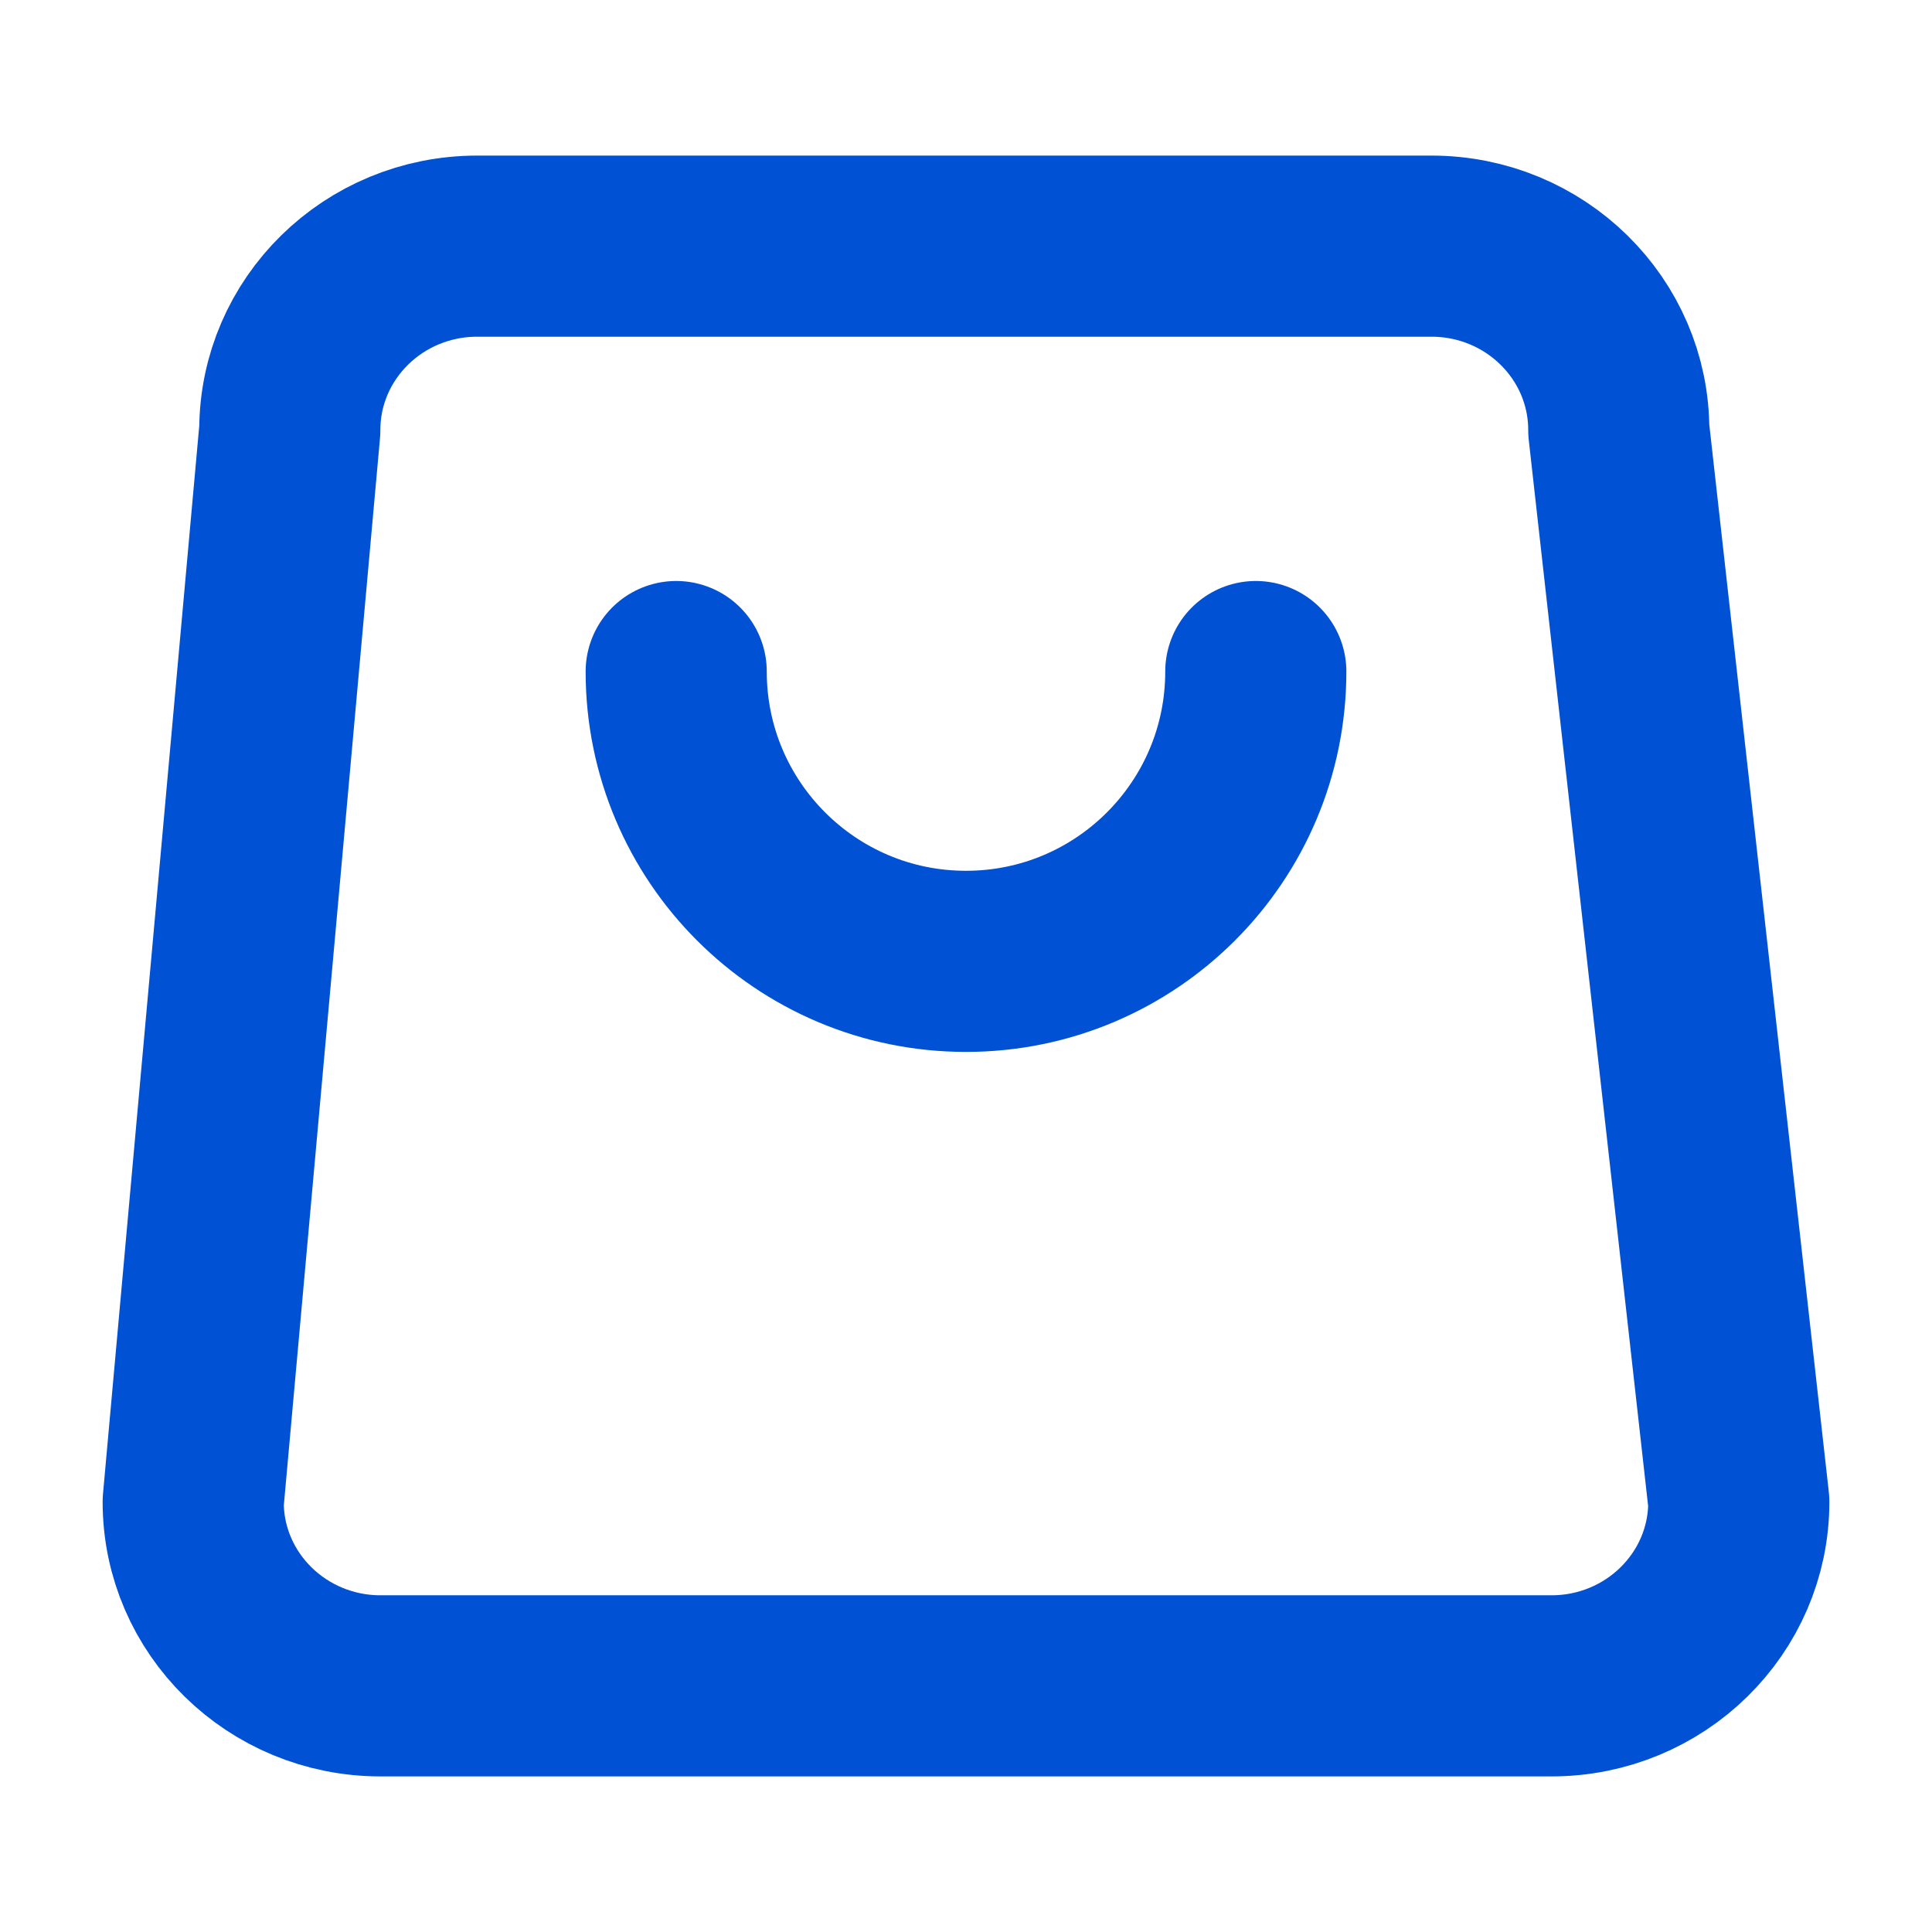 <svg width="32" height="32" viewBox="0 0 32 32" fill="none" xmlns="http://www.w3.org/2000/svg">
<g id="Bag 03">
<path id="Icon" d="M20.8 11.123C20.8 13.774 18.651 15.923 16 15.923C13.349 15.923 11.2 13.774 11.2 11.123M6.303 27.923H25.697C27.411 27.923 28.8 26.559 28.8 24.877L26.812 7.123C26.812 5.441 25.423 4.077 23.709 4.077H7.903C6.189 4.077 4.8 5.441 4.8 7.123L3.2 24.877C3.2 26.559 4.589 27.923 6.303 27.923Z" stroke="#0051D3" stroke-width="3" stroke-linecap="round" stroke-linejoin="round"/>
</g>
</svg>
